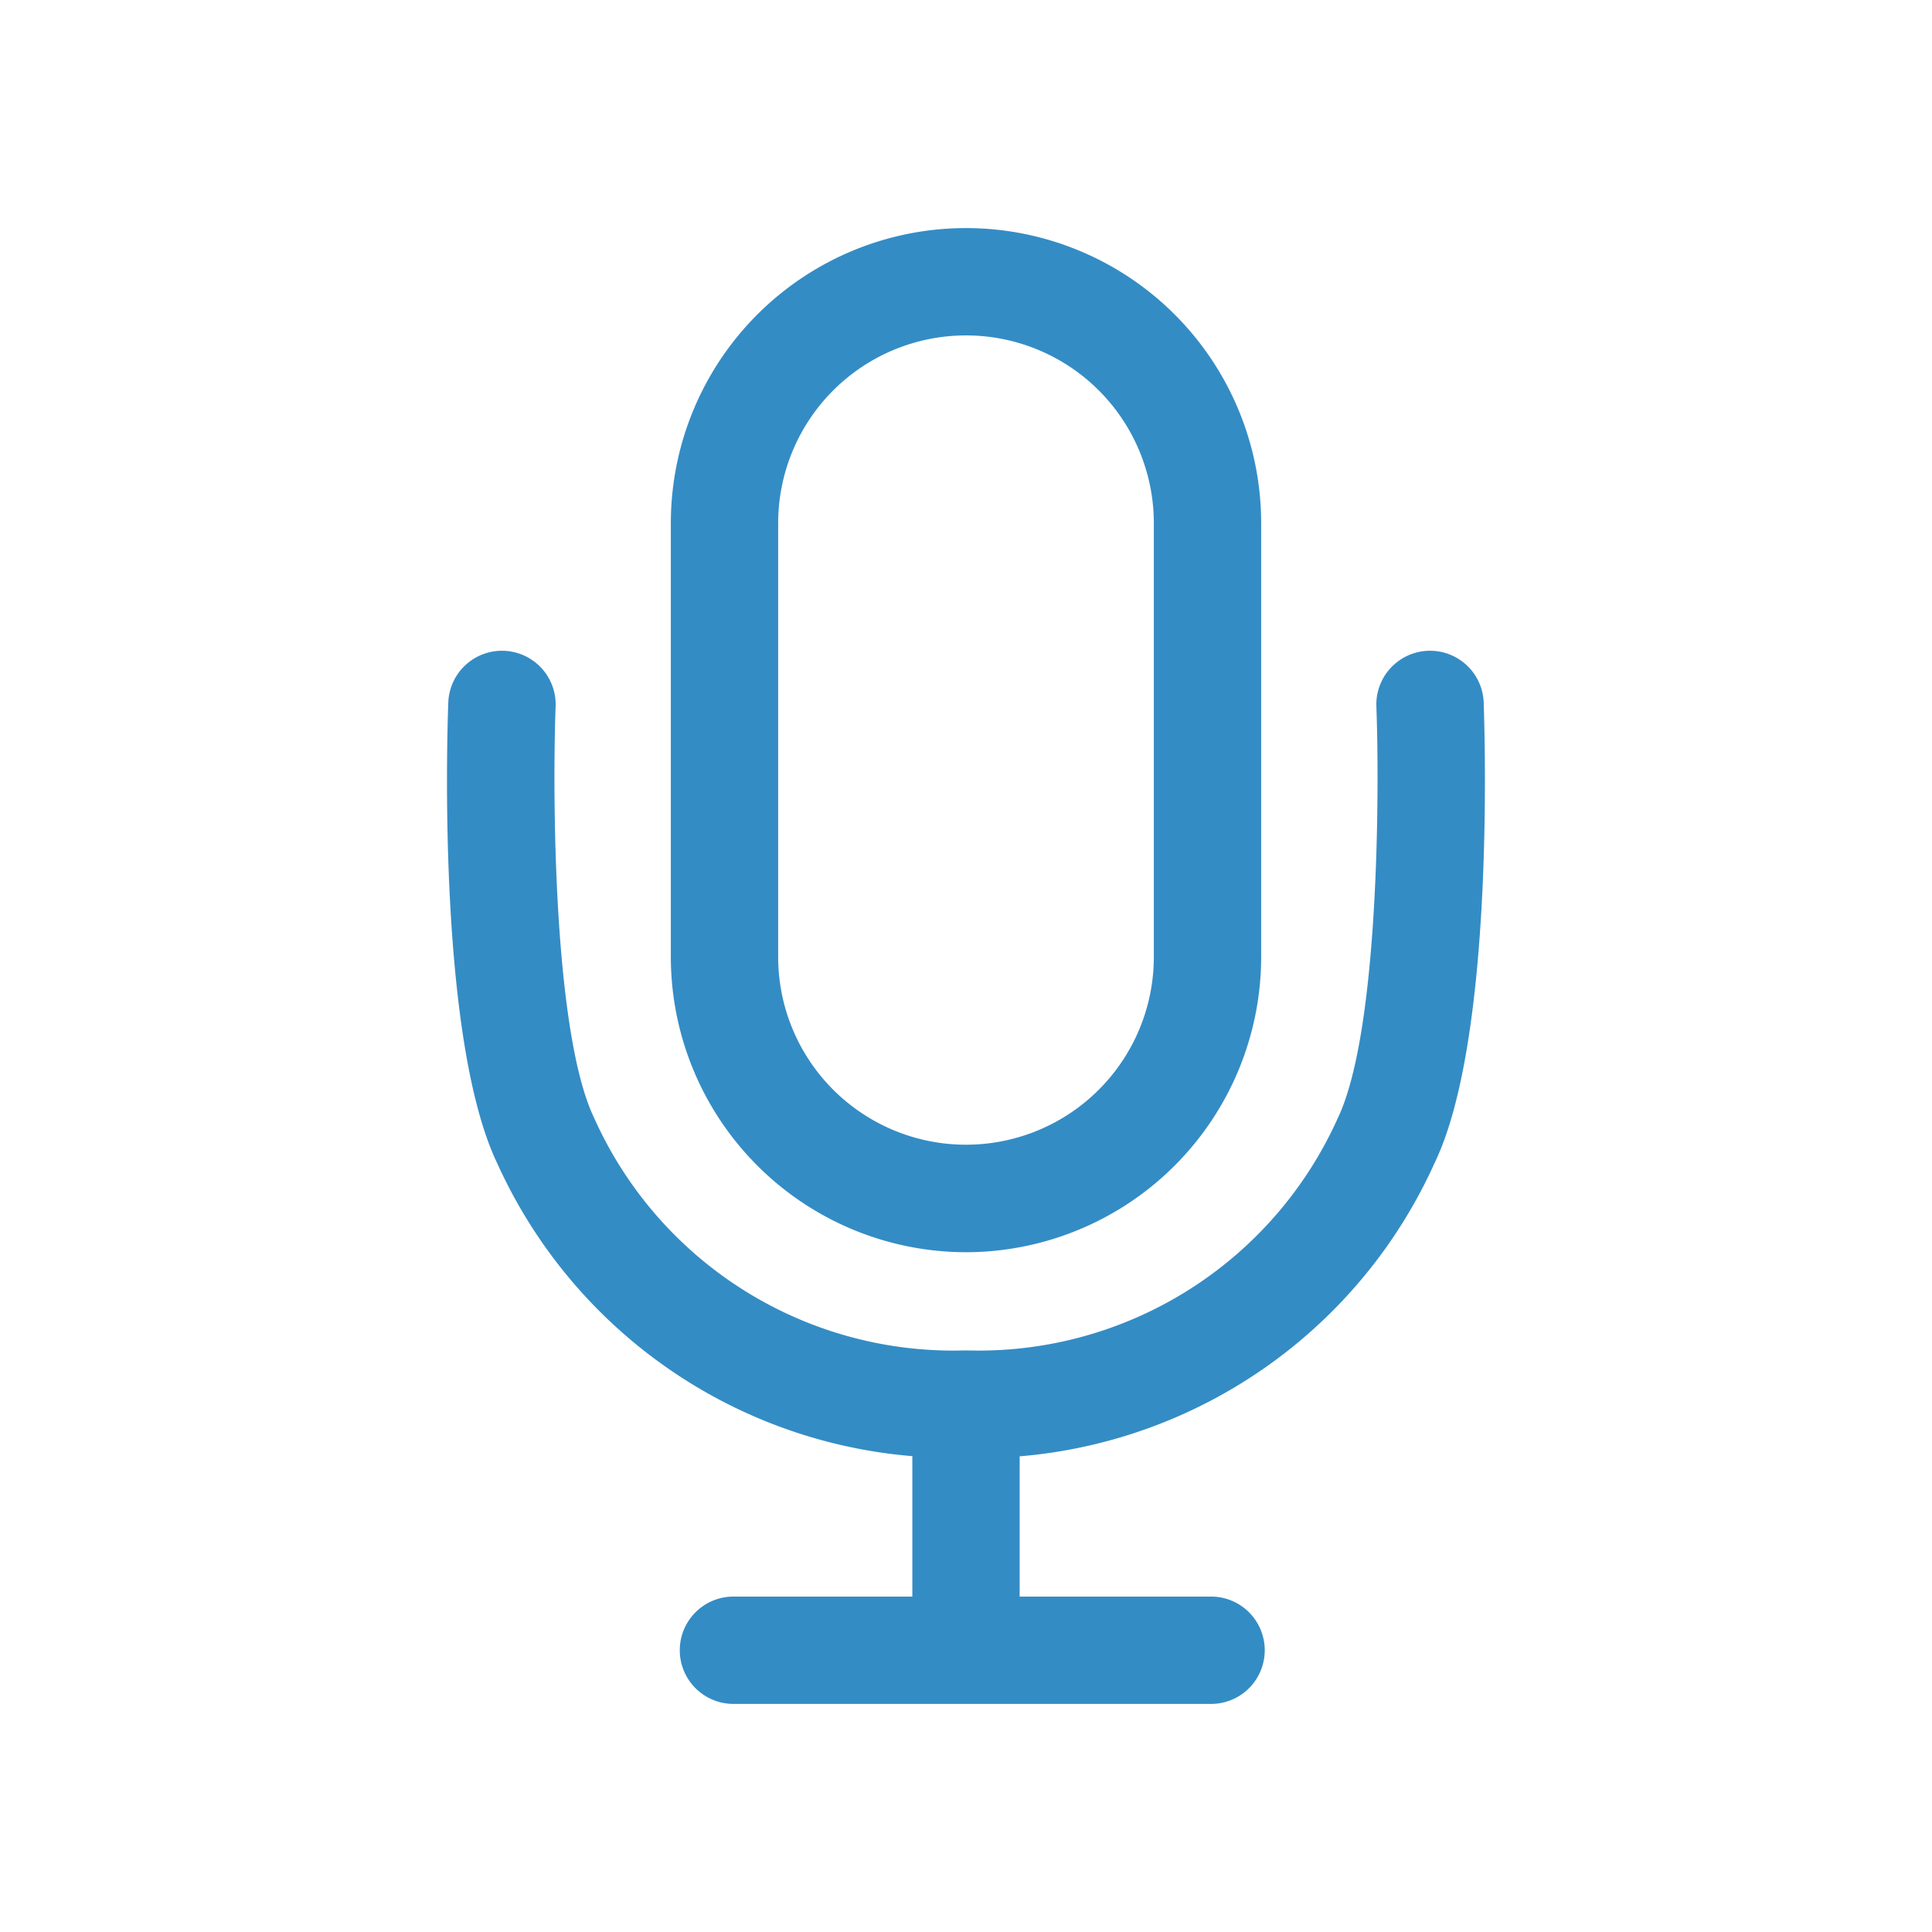<svg xmlns="http://www.w3.org/2000/svg" viewBox="0 0 108 108"><defs><style>.cls-1{fill:#348cc5;}</style></defs><g id="圖層_1" data-name="圖層 1"><path class="cls-1" d="M82.94,39.27a3,3,0,1,0-6,.22c.18,4.77.14,18.18-2.15,23a22,22,0,0,1-20.69,13h-.2a22,22,0,0,1-20.69-13c-2.29-4.79-2.33-18.2-2.15-23a3,3,0,0,0-6-.22c-.07,1.9-.6,18.8,2.74,25.77A28,28,0,0,0,51,81.4v7.85H41a3,3,0,0,0,0,6H67.7a3,3,0,0,0,0-6H57V81.41A28,28,0,0,0,80.2,65C83.54,58.07,83,41.17,82.94,39.27Z"/><path class="cls-1" d="M54,70a16.52,16.52,0,0,0,16.5-16.5V29.25a16.5,16.5,0,0,0-33,0V53.49A16.52,16.52,0,0,0,54,70ZM43.5,29.25a10.5,10.5,0,0,1,21,0V53.49a10.5,10.5,0,1,1-21,0Z"/></g></svg>